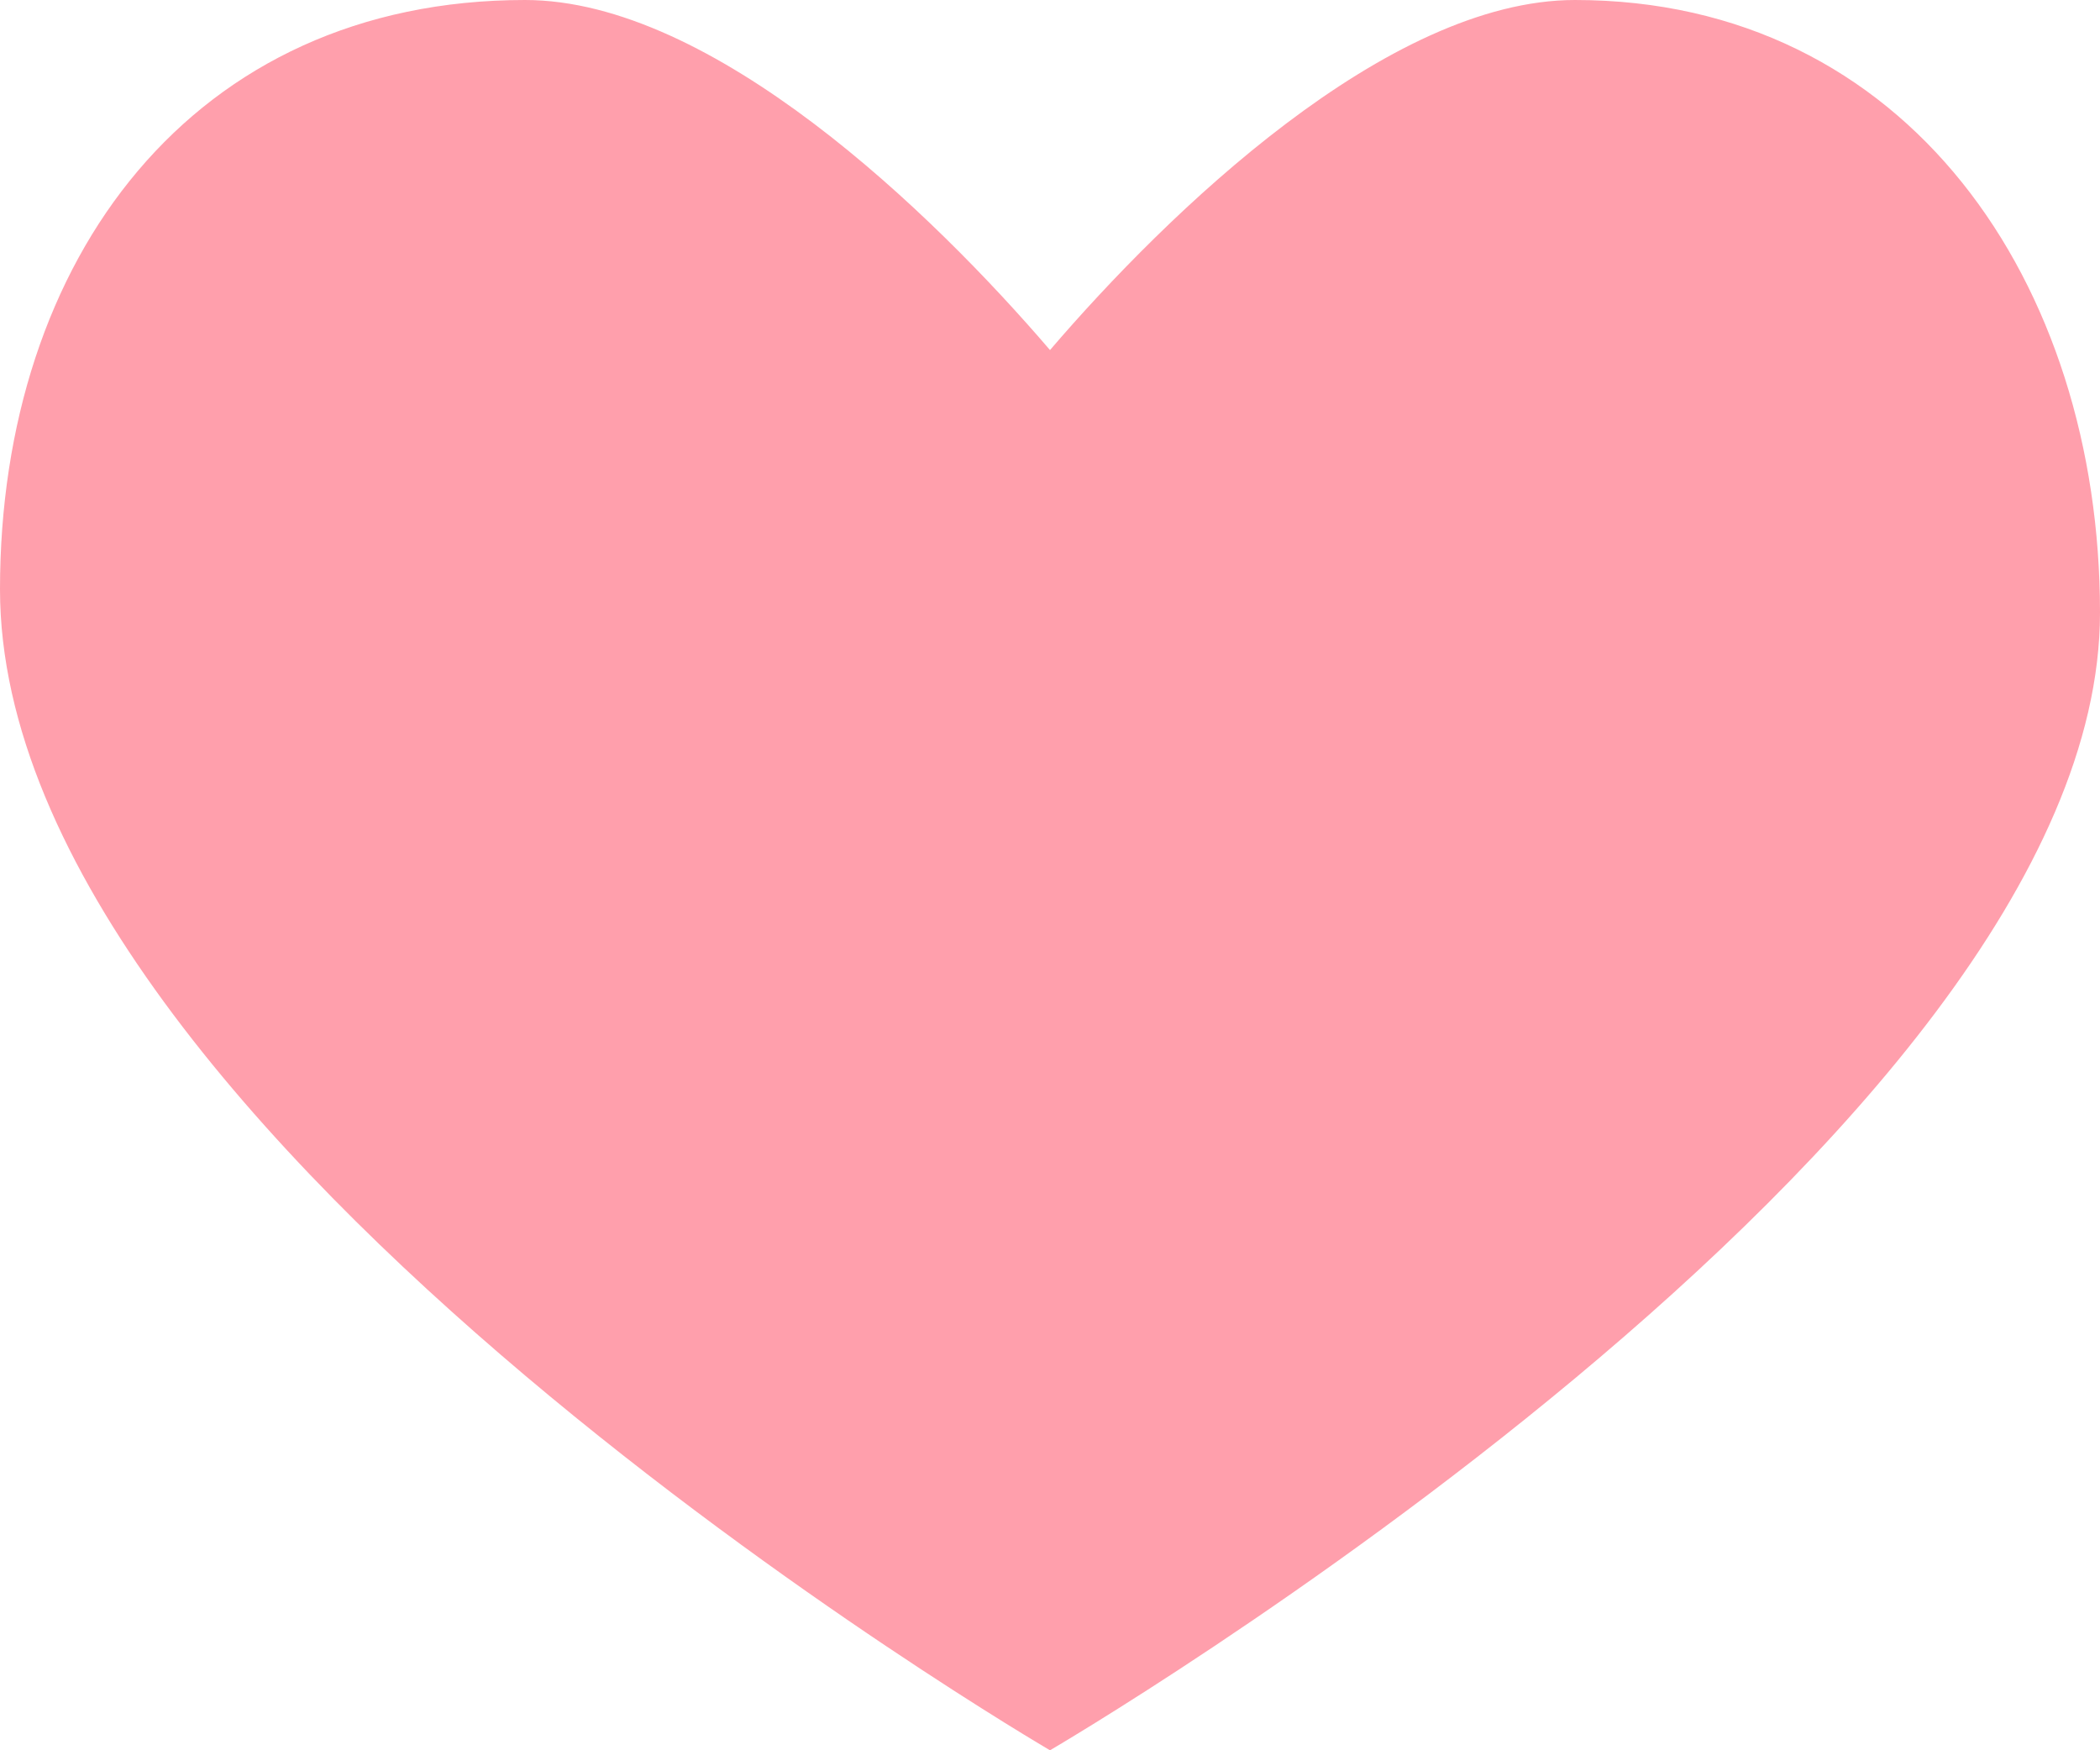 <svg width="12" height="10" viewBox="0 0 12 10" fill="none" xmlns="http://www.w3.org/2000/svg">
<path opacity="0.72" d="M9 0C7.927 0 6.672 1.216 6 2C5.328 1.216 4.073 0 3 0C1.101 0 0 1.481 0 3.367C0 6.5 6 10 6 10C6 10 12 6.5 12 3.5C12 1.615 10.899 0 9 0Z" fill="#FF7B8C"/>
</svg>
